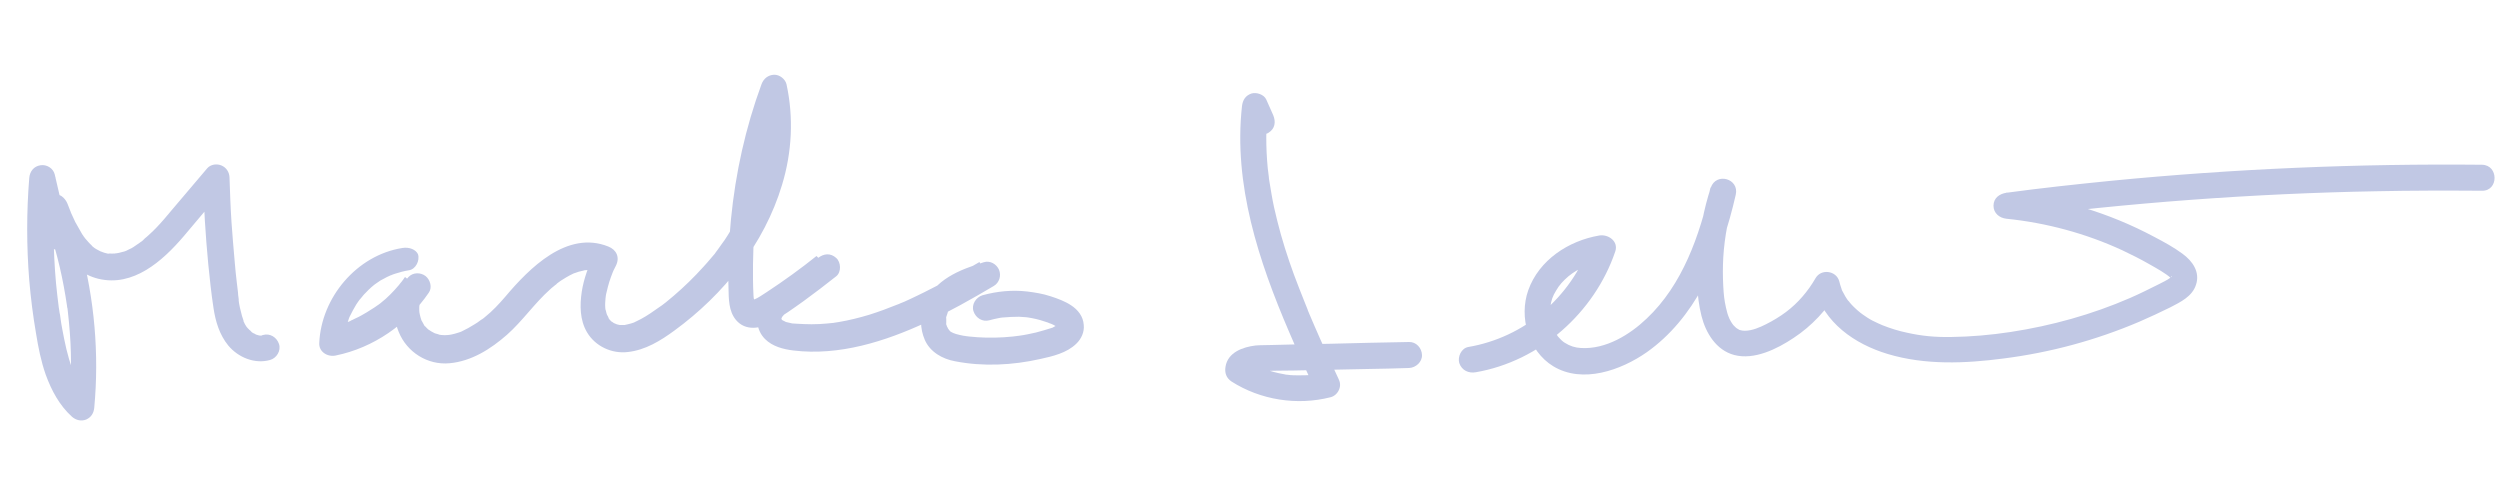 <?xml version="1.0" encoding="utf-8"?>
<!-- Generator: Adobe Illustrator 24.0.2, SVG Export Plug-In . SVG Version: 6.00 Build 0)  -->
<svg version="1.1" id="Layer_1" xmlns="http://www.w3.org/2000/svg" xmlns:xlink="http://www.w3.org/1999/xlink" x="0px" y="0px"
	 viewBox="0 0 1000 200" style="enable-background:new 0 0 1000 200;" xml:space="preserve">
<style type="text/css">
	.st0{fill:#C1C8E4;}
</style>
<g>
	<g>
		<path class="st0" d="M27.5,93.6c-1.9-7.9-3.8-15.9-5.6-23.8c-0.6-2.5-3.2-4.1-5.7-3.7c-2.7,0.4-4.3,2.5-4.5,5.1
			c-1.1,13.6-1.1,27.3,0,40.9c0.6,7.1,1.5,14.2,2.7,21.2c0.9,5.6,2,11.2,3.9,16.6c2.3,6.3,5.5,12.3,10.5,16.8
			c1.6,1.4,3.7,1.9,5.7,1.1c2-0.9,3-2.6,3.2-4.7c2-21.5,0.1-43.3-5.5-64.2c-1.6-5.8-3.4-11.5-5.6-17.1c-3.3,0.9-6.7,1.8-10,2.8
			c4.2,10.9,10.2,23.8,22.7,26.9c14,3.4,25.7-7.1,34.1-16.9C79,88,84.5,81.4,90.1,74.8c-2.9-1.2-5.9-2.4-8.9-3.7
			c0.3,11.5,1,23,2.1,34.5c0.6,5.9,1.2,11.8,2.1,17.6c0.8,5.4,2.4,10.7,5.9,15c4,4.8,10.6,7.5,16.7,5.8c2.6-0.7,4.5-3.7,3.6-6.4
			c-0.9-2.7-3.6-4.4-6.4-3.6c-0.2,0.1-0.5,0.1-0.7,0.2c-1,0.3,0.3-0.1,0.3,0c0,0.2-1.3-0.1-1.4,0c0.1-0.1,1.3,0.3,0.3,0
			c-0.2-0.1-0.5-0.1-0.7-0.2c-0.2-0.1-0.5-0.1-0.7-0.2c-0.7-0.2,0.1-0.1,0.2,0.1c-0.2-0.3-1-0.5-1.3-0.7c-0.2-0.1-0.4-0.3-0.6-0.4
			c-0.9-0.5,0.2,0,0.2,0.1c0-0.1-1-0.9-1.1-1c-0.2-0.2-0.3-0.4-0.5-0.5c-0.1-0.1-0.8-1-0.3-0.3c0.4,0.6-0.4-0.6-0.5-0.7
			c-0.3-0.5-0.6-1-0.8-1.5c-0.1-0.2-0.3-0.5-0.3-0.8c0.3,1,0.1,0.3,0.1,0.1c-0.2-0.6-0.4-1.2-0.6-1.8c-0.6-2.2-1.2-4.6-1.4-6.8
			c0,0.1,0.1,0.9,0.1,0.3c0-0.3-0.1-0.6-0.1-0.9c-0.1-0.7-0.2-1.3-0.2-2c-0.2-1.4-0.3-2.8-0.5-4.2c-0.3-2.6-0.6-5.2-0.8-7.9
			c-0.5-5.3-0.9-10.7-1.3-16c-0.4-6-0.6-12-0.8-18c-0.1-2.1-1.3-3.9-3.2-4.7c-1.8-0.8-4.3-0.5-5.7,1.1c-4.7,5.5-9.3,11-14,16.5
			c-2,2.4-4,4.8-6.2,7.1c-1,1.1-2.1,2.1-3.2,3.1c-0.5,0.5-1,0.9-1.5,1.3c-0.5,0.5-1.2,1.3-1.8,1.5c1-0.5,0.1-0.1-0.2,0.2
			c-0.3,0.2-0.6,0.5-1,0.7c-0.5,0.4-1.1,0.7-1.6,1.1c-0.5,0.3-1.1,0.7-1.7,0.9c-0.3,0.2-0.7,0.3-1,0.5c-0.2,0.1-0.3,0.2-0.5,0.2
			c-0.3,0.2-0.2,0.1,0.4-0.2c-0.5,0.4-1.5,0.5-2.1,0.7c-0.6,0.2-1.2,0.3-1.8,0.4c-0.2,0-1.2,0-0.4,0.1c0.9,0.1-0.3,0-0.4,0
			c-0.7,0.1-1.5,0-2.2,0c-0.1,0-0.3,0-0.4,0c-0.6-0.1-0.5-0.1,0.3,0.1c-0.3,0.1-0.8-0.2-1.1-0.2c-0.5-0.1-1.1-0.3-1.6-0.5
			c-0.3-0.1-0.5-0.2-0.8-0.3c-0.7-0.2,1.2,0.6,0.2,0.1c-0.6-0.3-1.2-0.6-1.7-0.9c-0.3-0.2-0.5-0.3-0.8-0.5c-0.1-0.1-0.2-0.1-0.3-0.2
			c-0.3-0.3-0.3-0.3,0,0c0.1,0.1,0.2,0.1,0.3,0.2c-0.2-0.1-0.3-0.3-0.5-0.4c-0.3-0.2-0.5-0.4-0.7-0.7c-0.9-0.8-1.7-1.8-2.5-2.7
			c-0.8-0.9,0.7,0.9,0,0c-0.2-0.3-0.4-0.6-0.6-0.8c-0.5-0.7-0.9-1.3-1.3-2.1c-0.7-1.2-1.4-2.5-2.1-3.7c-0.6-1.3-1.2-2.6-1.8-3.9
			c-0.5-1.1,0.4,1.1,0-0.1c-0.1-0.3-0.3-0.7-0.4-1c-0.3-0.8-0.6-1.5-0.9-2.3c-1-2.5-3.5-4.6-6.4-3.6c-2.5,0.8-4.7,3.7-3.6,6.4
			c3.7,9.8,6.6,19.9,8.5,30.2c0.5,2.6,0.9,5.2,1.3,7.8c0,0.4,0.1,0.8,0.2,1.1c0.1,0.8-0.1-0.8,0,0c0.1,0.6,0.1,1.2,0.2,1.8
			c0.1,1.3,0.3,2.6,0.4,3.9c0.5,5.3,0.8,10.6,0.8,15.9c0,5.9-0.2,11.9-0.8,17.8c3-1.2,5.9-2.4,8.9-3.7c-1-0.9-1.8-1.8-2.7-2.8
			c0,0-0.8-1-0.3-0.4s-0.3-0.3-0.3-0.4c-0.5-0.6-0.9-1.3-1.3-1.9c-0.6-1-1.2-2-1.7-3c-0.3-0.6-0.5-1.2-0.8-1.8
			c-0.5-1.2,0.4,1.1-0.1-0.2c-0.1-0.4-0.3-0.7-0.4-1.1c-1.9-5.1-3-10.5-4-15.9c-0.3-1.4-0.5-2.9-0.7-4.3c-0.1-0.8-0.2-1.6-0.4-2.4
			c-0.1-0.5-0.1-1-0.2-1.4c-0.2-1.2,0.1,0.7-0.1-0.6c-0.4-3.2-0.8-6.5-1.1-9.7c-0.6-6.6-0.9-13.3-1-20c-0.1-7.5,0.2-15,0.8-22.4
			c-3.4,0.5-6.8,0.9-10.2,1.4c1.9,7.9,3.8,15.9,5.7,23.8c0.6,2.6,3.8,4.5,6.4,3.6C26.6,99.1,28.2,96.4,27.5,93.6L27.5,93.6z"/>
	</g>
</g>
<g>
	<g>
		<path class="st0" d="M160.9,99.2c-18.2,2.9-32.4,19.8-33.2,38c-0.2,3.6,3.4,5.7,6.6,5c15.1-3.1,28.5-12.4,37.2-25.1
			c1.5-2.1,0.6-5.2-1.3-6.7c-2-1.5-5-1.5-6.8,0.4c-5.5,5.8-7,14.7-3.9,22c3.3,8.1,11.5,13.3,20.3,12.5c8.8-0.8,16.5-5.7,23-11.4
			c6.3-5.6,11-12.6,17.3-18.2c0.4-0.4,0.8-0.7,1.3-1.1c0.2-0.2,0.4-0.3,0.6-0.5c0,0,1.1-0.8,0.6-0.5c-0.4,0.3,0.2-0.1,0.2-0.2
			c0.3-0.2,0.5-0.4,0.8-0.6c0.5-0.4,1-0.7,1.5-1c0.9-0.6,1.8-1.1,2.7-1.6c0.5-0.3,1.1-0.5,1.6-0.8c0.1,0,0.8-0.3,0.2-0.1
			c-0.6,0.2,0.3-0.1,0.4-0.1c1-0.4,2-0.7,3.1-0.9c0.3-0.1,0.6-0.1,0.8-0.2c-0.4,0.1-0.8,0.1-0.1,0c0.5,0,1-0.1,1.4-0.1
			c0.6,0,1.1,0,1.7,0.1c0.2,0,0.4,0,0.6,0.1c-0.4,0-0.7-0.1-0.1,0c1.1,0.3,2.3,0.6,3.4,1c-1-2.5-2.1-5.1-3.1-7.6
			c-2.3,4.8-4.2,9.9-5,15.1c-0.8,5.4-0.8,11.3,2.1,16.2c3.3,5.6,9.9,8.7,16.4,7.9c7-0.8,13-4.5,18.6-8.6
			c19.7-14.4,35.9-34.6,43-58.2c4-13.1,4.7-27,1.8-40.3c-0.5-2.1-2.8-3.9-5-3.8c-2.4,0.1-4.2,1.6-5,3.8
			c-6.4,17.4-10.4,35.5-12.2,53.9c-0.9,9.1-1.3,18.3-1,27.5c0.1,4.4,0,9.3,3,12.9c3.8,4.5,9.8,3.5,14.3,0.9
			c4.4-2.5,8.6-5.5,12.8-8.5c4.4-3.2,8.7-6.5,13-9.9c2.1-1.7,1.9-5.6,0-7.3c-2.3-2.1-5-1.8-7.3,0c-4,3.1-7.9,6.2-11.9,9.3
			c-3.7,2.9-8,5.6-10.6,9.6c-2.8,4.2-2.3,9.9,1.3,13.5c3,3,7.3,4.1,11.4,4.6c18.3,2.2,36.6-3.6,53-11.2c9.3-4.3,18.3-9.4,27.1-14.6
			c2.2-1.3,3.1-4.1,2.1-6.5c-1-2.3-3.6-3.8-6.1-3c-9.7,3-19.7,6.9-23.8,17c-1.8,4.5-1.7,9.6,0.2,14c2.1,4.9,7.1,7.7,12.1,8.6
			c11.2,2.2,23,1.6,34.1-0.9c5-1.1,10.6-2.4,14.4-6.1c2-1.9,3.3-4.7,3-7.5c-0.2-3.4-2.3-6.1-5.1-7.9c-2.4-1.6-5.4-2.7-8.2-3.6
			c-3-1-6.1-1.5-9.3-1.9c-6-0.7-12.1-0.1-17.9,1.5c-2.6,0.8-4.5,3.7-3.6,6.4c0.9,2.7,3.6,4.4,6.4,3.6c1-0.3,2-0.5,2.9-0.7
			c0.5-0.1,1-0.2,1.5-0.3c0.3,0,0.5-0.1,0.8-0.1c0.8-0.2-0.7,0.1,0.1,0c2.2-0.2,4.4-0.3,6.5-0.3c1,0,2,0.2,3,0.2c0.6,0.1,0,0-0.1,0
			c0.3,0,0.5,0.1,0.8,0.1c0.6,0.1,1.2,0.2,1.7,0.3c2.1,0.4,4.1,1,6.1,1.7c0.2,0.1,0.5,0.2,0.7,0.3c0,0,0.8,0.3,0.3,0.1
			c-0.5-0.2,0.3,0.1,0.3,0.1c0.3,0.1,0.6,0.3,0.9,0.4c0.4,0.2,0.7,0.4,1.1,0.6c0.2,0.1,0.4,0.2,0.5,0.3c0.6,0.3-0.5-0.5-0.1-0.1
			c0.1,0.1,0.3,0.3,0.4,0.4c-0.1-0.1-0.4-0.8-0.2-0.3c0.3,0.5-0.1-0.3-0.1-0.4c0,0.1,0.2,0.8,0.1,0.1c-0.1-0.7,0-0.2,0,0
			c0,0,0.2-1.1,0-0.5s0.2-0.5,0.2-0.4c0,0-0.3,0.6-0.4,0.6c0,0,0.7-0.6,0.2-0.4c-0.1,0.1-0.3,0.3-0.4,0.4c-0.7,0.6,0.6-0.3-0.2,0.1
			c-0.4,0.2-0.7,0.4-1.1,0.6c-0.2,0.1-0.4,0.2-0.5,0.3c-0.6,0.4,0.8-0.3,0.1-0.1c-2.1,0.7-4.3,1.3-6.5,1.9c-2.2,0.5-4.5,1-6.8,1.3
			c-0.2,0-1.5,0.2-0.8,0.1c-0.5,0.1-1.1,0.1-1.6,0.2c-1.2,0.1-2.4,0.2-3.6,0.3c-4.7,0.3-9.4,0.2-14-0.3c-0.5-0.1-1.1-0.1-1.6-0.2
			c0.8,0.1-0.3-0.1-0.6-0.1c-1-0.2-2-0.4-3-0.7c-0.3-0.1-1.6-0.6-0.7-0.2c-0.4-0.2-0.8-0.4-1.2-0.6c-0.8-0.4,0.2,0.3-0.4-0.3
			c-0.2-0.2-1.1-1.1-0.6-0.6c0.5,0.5-0.2-0.3-0.3-0.5c-0.1-0.2-0.5-1.2-0.3-0.5c0.2,0.7-0.1-0.4-0.2-0.6c-0.1-0.3-0.4-0.9-0.3-1.3
			c0,0,0,1.1,0.1,0.4c0-0.2,0-0.4,0-0.6c0-0.4,0-0.8,0-1.1c0-0.2,0-0.4,0-0.6c0-0.6-0.1,0.4-0.1,0.4c-0.1-0.3,0.2-1,0.3-1.3
			c0.1-0.5,0.4-1,0.5-1.5c0.1-0.5-0.1,0.3-0.2,0.3c0.1-0.2,0.2-0.5,0.3-0.7c0.2-0.4,0.4-0.8,0.7-1.2c0.2-0.4,0.9-1.2,0.2-0.4
			c0.7-0.8,1.4-1.5,2.1-2.2c0.2-0.2,0.4-0.3,0.5-0.4c0.6-0.5-0.6,0.4,0,0c0.5-0.3,0.9-0.6,1.3-0.9c0.9-0.6,1.9-1.1,2.8-1.6
			c0.6-0.3,1.1-0.5,1.7-0.8c-0.9,0.4,0.4-0.2,0.7-0.3c2.1-0.8,4.3-1.5,6.5-2.2c-1.3-3.2-2.7-6.3-4-9.5c-7.2,4.2-14.4,8.3-21.9,12
			c-1.9,0.9-3.8,1.9-5.8,2.8c-0.8,0.4-1.6,0.7-2.4,1.1c-0.5,0.2-1,0.4-1.5,0.6c-0.6,0.2-0.6,0.3-0.2,0.1c-0.3,0.1-0.6,0.3-1,0.4
			c-3.7,1.5-7.5,2.9-11.3,4.1c-4,1.2-8,2.2-12.1,2.9c-0.4,0.1-0.9,0.1-1.3,0.2c-0.2,0-1.3,0.2-0.4,0.1c-1,0.1-2,0.2-3.1,0.3
			c-2,0.2-4.1,0.3-6.2,0.3c-1.9,0-3.8-0.1-5.7-0.2c-0.5,0-1-0.1-1.6-0.1c-1.7-0.1,1.1,0.2-0.3,0c-0.9-0.2-1.8-0.4-2.6-0.6
			c-0.3-0.1-0.5-0.2-0.7-0.3c1.2,0.4,0.1,0-0.1-0.1c-0.1-0.1-0.9-0.4-1-0.6c0.2,0.1,0.3,0.3,0.5,0.4c-0.2-0.1-0.4-0.3-0.5-0.5
			c-0.1-0.1-0.2-0.2-0.2-0.3c0.4,0.6,0.5,0.7,0.2,0.2c-0.1-0.9-0.2,0.3,0.1,0.3c0-0.1-0.1-0.2-0.1-0.3c-0.1-0.6-0.1-0.4,0,0.3
			c0-0.3,0-0.6,0-0.9c-0.1,0.7-0.1,0.7,0.1,0.1c-0.1,0.1-0.1,0.3-0.2,0.4c0.1-0.3,0.3-0.5,0.4-0.8c0.3-0.5,0.3-0.5,0,0
			c0.2-0.2,0.4-0.5,0.6-0.7c0.6-0.7,1.3-1.3,2-1.9c1.9-1.6,3.9-3,5.8-4.6c4.2-3.3,8.4-6.5,12.6-9.8c-2.5-2.4-4.9-4.9-7.3-7.3
			c-6.1,4.9-13,9.9-20,14.5c-1.6,1-3.2,2.2-4.9,2.9c1-0.4-0.4,0.1-0.5,0.1c-0.5,0.2-0.7-0.1,0,0c-1.4-0.3,1,0.5-0.3,0
			c0.3,0.1,0.6,0.2,0.9,0.5c-0.4-0.4-0.4-0.4,0.1,0.2c-0.3-0.9,0,0.1,0,0.2c-0.1-0.4-0.2-0.8-0.3-1.2c-0.4-1.3,0,1.1-0.1-0.2
			c0-0.4-0.1-0.8-0.1-1.2c-0.1-2.1-0.2-4.2-0.2-6.3c-0.1-8.4,0.2-16.7,1-25c0.2-2,0.4-4,0.7-6c0.2-1.8-0.1,1,0.1-0.8
			c0-0.4,0.1-0.7,0.1-1.1c0.2-1.3,0.4-2.5,0.6-3.8c0.7-4.1,1.5-8.1,2.3-12.2c2.1-9.2,4.7-18.3,8-27.2c-3.3,0-6.7,0-10,0
			c0.3,1.3,0.5,2.6,0.8,4c0.1,0.4,0.3,2,0.1,0.8c0.1,0.7,0.2,1.5,0.3,2.2c0.3,2.6,0.4,5.3,0.3,7.9c0,2.6-0.3,5.3-0.6,7.9
			c-0.2,1.4,0.1-0.7,0,0.2c-0.1,0.4-0.1,0.7-0.2,1.1c-0.1,0.6-0.2,1.2-0.3,1.7c-0.2,1.3-0.5,2.6-0.8,3.9c-0.6,2.7-1.4,5.3-2.3,7.9
			c-0.4,1.2-0.8,2.4-1.3,3.6c-0.2,0.6-0.4,1.1-0.7,1.7c-0.5,1.3,0.3-0.6-0.1,0.2c-0.2,0.4-0.4,0.8-0.5,1.2c-2.2,5-4.9,9.7-7.8,14.3
			c-0.7,1.1-1.4,2.2-2.2,3.2c-0.4,0.6-0.8,1.1-1.2,1.7c-0.2,0.3-0.4,0.5-0.5,0.7c-0.1,0.1-0.9,1.2-0.6,0.8c0.5-0.6-0.5,0.6-0.4,0.6
			c-0.2,0.2-0.4,0.5-0.6,0.7c-0.4,0.5-0.8,0.9-1.2,1.4c-0.9,1.1-1.9,2.2-2.9,3.3c-3.7,4.1-7.6,7.9-11.8,11.5c-1,0.8-2,1.7-3,2.5
			c0,0-1.1,0.9-0.5,0.4c0.5-0.4-0.3,0.2-0.4,0.3c-0.6,0.5-1.2,0.9-1.8,1.3c-2.4,1.7-4.8,3.4-7.4,4.8c-0.6,0.3-1.2,0.6-1.8,0.9
			c-0.9,0.4-0.4,0.2-0.1,0.1c-0.3,0.1-0.6,0.2-0.9,0.4c-0.8,0.3-1.6,0.5-2.4,0.7c-0.3,0.1-0.6,0.1-0.9,0.2c-1.1,0.2,0.7,0-0.5,0.1
			c-0.6,0-1.2,0-1.9,0c-1,0-0.2,0,0,0c-0.3-0.1-0.6-0.1-0.9-0.2c0.1,0-1.4-0.4-0.7-0.2c0.6,0.2-0.5-0.3-0.6-0.3
			c-0.2-0.1-0.4-0.2-0.6-0.4c-0.1-0.1-0.2-0.1-0.3-0.2c-0.5-0.3-0.4-0.3,0.2,0.2c-0.1,0.1-1.1-1-1.2-1.1c-0.1-0.1-0.4-0.5-0.4-0.5
			c0.3,0,0.6,0.9,0.1,0c-0.1-0.2-0.5-1.3-0.8-1.4c0.1,0,0.4,1.2,0.2,0.3c-0.1-0.3-0.2-0.6-0.3-0.9c-0.1-0.5-0.3-1.1-0.4-1.6
			c-0.2-1,0.1,0.3,0,0.4c0,0-0.1-1-0.1-1.1c-0.1-1.2,0-2.4,0.1-3.6c0-0.3,0.1-0.5,0.1-0.8c0.1-1.2-0.2,1,0-0.1
			c0.1-0.6,0.2-1.3,0.4-1.9c0.3-1.3,0.6-2.5,1-3.8c0.4-1.3,0.9-2.6,1.4-3.9c0.1-0.2,0.2-0.5,0.3-0.7c0.1-0.4-0.4,0.9,0.1-0.2
			c0.3-0.6,0.6-1.2,0.9-1.8c1.6-3.3,0.2-6.3-3.1-7.6c-16.5-6.6-31.6,8.7-41.2,20.1c-2.5,2.9-5.1,5.7-8.1,8.1c-0.4,0.4-0.9,0.7-1.3,1
			c-0.4,0.4,0.1,0,0.1-0.1c-0.2,0.1-0.4,0.3-0.6,0.4c-0.8,0.6-1.6,1.2-2.5,1.7c-1.6,1-3.2,1.9-4.9,2.7c-0.2,0.1-0.4,0.2-0.6,0.3
			c0.1,0,0.8-0.3,0.2-0.1c-0.4,0.1-0.8,0.3-1.2,0.4c-0.9,0.3-1.7,0.5-2.6,0.7c-0.4,0.1-0.8,0.1-1.2,0.2c0.9-0.2,0.3,0-0.2,0
			c-0.9,0.1-1.7,0.1-2.6,0c-0.1,0-0.4,0-0.6-0.1c0,0,1,0.2,0.4,0.1c-0.4-0.1-0.8-0.1-1.1-0.3c-0.4-0.1-0.8-0.2-1.1-0.3
			c-0.2-0.1-0.4-0.1-0.6-0.2c0.4,0.1,0.7,0.3,0.1,0c-0.8-0.4-1.5-0.8-2.2-1.3c-0.9-0.6,0.5,0.5-0.2-0.1c-0.3-0.3-0.6-0.6-0.9-0.9
			c-0.1-0.1-0.2-0.3-0.4-0.4c-0.5-0.5-0.1,0,0.1,0.2c-0.3-0.2-0.5-0.8-0.7-1.1c-0.2-0.4-0.4-0.8-0.6-1.1c-0.1-0.1-0.4-0.6-0.1-0.1
			c0.4,0.6,0-0.1-0.1-0.2c-0.3-0.8-0.5-1.7-0.7-2.5c0-0.1-0.1-0.5-0.1-0.6c-0.1,0.2,0.1,1.1,0,0.3c0-0.4-0.1-0.9-0.1-1.3
			c0-0.4,0-0.9,0-1.3c0-0.2,0.1-0.4,0-0.6c0-0.7-0.2,0.9,0,0.3c0.2-0.8,0.4-1.7,0.6-2.5c0-0.1,0.1-0.5,0.2-0.5
			c-0.1,0.1-0.4,0.9-0.1,0.2c0.2-0.4,0.4-0.8,0.6-1.1s0.5-0.7,0.7-1.1c-0.6,0.9,0,0,0.4-0.4c-2.7-2.1-5.4-4.2-8.1-6.3
			c-0.5,0.8-1.1,1.5-1.6,2.2c0.4-0.6,0.1-0.1-0.2,0.2c-0.2,0.3-0.5,0.6-0.7,0.9c-1.1,1.3-2.2,2.5-3.4,3.7s-2.4,2.3-3.7,3.3
			c-0.2,0.2-1.1,0.9-0.4,0.3c-0.4,0.3-0.7,0.6-1.1,0.8c-0.7,0.5-1.4,1-2.1,1.4c-1.4,0.9-2.8,1.8-4.3,2.6c-0.7,0.4-1.5,0.8-2.2,1.1
			c-0.4,0.2-0.8,0.4-1.2,0.6c-0.1,0.1-1.3,0.5-0.6,0.3c0.6-0.3-0.5,0.2-0.6,0.3c-0.4,0.2-0.9,0.3-1.3,0.5c-0.8,0.3-1.6,0.6-2.4,0.8
			c-1.7,0.5-3.4,0.9-5.1,1.3c2.2,1.7,4.4,3.3,6.6,5c0-0.6,0.1-1.1,0.1-1.7c0-0.2,0.2-1.6,0-0.3c0.2-0.9,0.3-1.9,0.6-2.8
			c0.2-0.9,0.5-1.9,0.8-2.8c0.1-0.4,0.3-0.8,0.4-1.2c0.1-0.3,0.2-0.5,0.3-0.8c-0.3,0.6-0.3,0.6,0,0.1c0.8-1.6,1.6-3.2,2.6-4.8
			c0.5-0.8,1.1-1.6,1.7-2.4c-0.7,1,0.2-0.2,0.4-0.4c0.3-0.4,0.6-0.7,0.9-1.1c1.3-1.4,2.6-2.7,4.1-3.9c1-0.8-0.4,0.3,0.4-0.3
			c0.3-0.2,0.7-0.5,1-0.7c0.8-0.6,1.6-1.1,2.5-1.5c0.8-0.5,1.7-0.9,2.6-1.3c0.3-0.1,0.5-0.2,0.8-0.3c-0.5,0.2-0.6,0.3-0.3,0.1
			c0.4-0.2,0.9-0.3,1.4-0.5c1.8-0.6,3.7-1.1,5.6-1.4c2.7-0.4,4.4-3.9,3.6-6.4C166.4,99.9,163.8,98.7,160.9,99.2L160.9,99.2z"/>
	</g>
</g>
<g>
	<g>
		<path class="st0" d="M509.3,46.1c-0.9-2.1-1.9-4.2-2.8-6.3c-0.9-2-3.9-3-5.9-2.4c-2.4,0.8-3.5,2.6-3.8,5
			c-3.5,31.4,6.7,62.1,18.9,90.5c3.4,8,7,15.8,10.7,23.7c1-2.5,2.1-5.1,3.1-7.6c-0.7,0.2-1.5,0.4-2.2,0.5c-0.6,0.1-1.7,0.5-2.3,0.4
			c0.2,0,0.4-0.1,0.6-0.1c-0.2,0-0.4,0.1-0.6,0.1c-0.3,0-0.7,0.1-1,0.1c-0.8,0.1-1.5,0.1-2.3,0.1c-1.5,0.1-2.9,0-4.4,0
			c-0.8,0-1.5-0.1-2.3-0.2c-0.6-0.1-0.8,0-0.1,0c-0.4,0-0.8-0.1-1.2-0.2c-2.9-0.5-5.7-1.2-8.4-2.3c-0.4-0.1-0.8-0.3-1.2-0.4
			c-0.9-0.4,0.5,0.2-0.1-0.1c-0.7-0.3-1.4-0.6-2.1-1c-1.4-0.7-2.7-1.5-4-2.3c0.8,1.9,1.6,3.9,2.4,5.9c0-0.3,0.4-1.3,0-0.5
			c-0.3,0.8-0.1,0.2,0,0c0.3-0.4-0.5,0.5-0.4,0.5c0,0,0.4-0.4,0.4-0.4c0,0.1-0.9,0.6-0.5,0.4c0.3-0.1,1-0.4,1.2-0.6
			c0,0-1,0.3-0.5,0.2c0.2,0,0.4-0.1,0.6-0.2c0.4-0.1,0.7-0.2,1.1-0.3c0.2,0,1.5-0.3,0.6-0.1c-0.9,0.1,0.5,0,0.7,0
			c4.7-0.3,9.5-0.2,14.2-0.3c9.7-0.2,19.5-0.4,29.2-0.6c5.6-0.1,11.1-0.2,16.7-0.4c2.7-0.1,5.3-2.4,5.2-5.2
			c-0.1-2.8-2.3-5.3-5.2-5.2c-10.5,0.2-20.9,0.4-31.4,0.7c-5.2,0.1-10.3,0.2-15.5,0.3c-2.7,0.1-5.3,0.1-8,0.2
			c-2.2,0.1-4.4,0-6.5,0.2c-5,0.6-11.1,2.7-12,8.5c-0.4,2.4,0.3,4.5,2.4,5.9c11.6,7.4,26.2,9.7,39.6,6.3c1.6-0.4,2.8-1.6,3.4-3
			c0.7-1.6,0.5-3.1-0.3-4.6c-3.2-6.9-6.5-13.9-9.5-20.9c-0.7-1.6-1.4-3.3-2.1-4.9c-0.6-1.4,0.4,0.9-0.2-0.5
			c-0.2-0.4-0.4-0.9-0.5-1.3c-0.4-1-0.8-2-1.2-3c-1.5-3.6-2.8-7.2-4.2-10.8c-2.6-7.1-4.9-14.3-6.7-21.6c-0.9-3.5-1.7-7.1-2.3-10.7
			c-0.3-1.8-0.6-3.6-0.9-5.4c-0.1-0.4-0.1-0.9-0.2-1.3c0.2,1.3,0-0.3,0-0.4c-0.1-1.1-0.3-2.1-0.4-3.2c-0.8-8.3-0.8-16.7,0.1-25
			c-3.2,0.9-6.5,1.8-9.7,2.6c0.9,2.1,1.9,4.2,2.8,6.3c1.1,2.5,4.9,3.3,7.1,1.9C510,51.5,510.4,48.8,509.3,46.1L509.3,46.1z"/>
	</g>
</g>
<g>
	<g>
		<path class="st0" d="M590.3,148.9c25.6-4.4,47.5-23.8,55.8-48.3c1.4-4.1-2.8-7-6.4-6.4c-12.3,2.1-24.1,9.8-28.4,21.9
			c-3.8,10.7,0,24.3,10,30.4c11.7,7.1,27.1,1.6,37.4-5.6c9.5-6.7,16.9-15.9,22.4-26.1c6.2-11.5,10.3-24.2,13.2-36.9
			c1.5-6.5-7.9-9.1-10-2.8c-2.8,8.6-4.5,17.5-5.2,26.5c-0.6,8.1-0.5,16.9,1.5,24.8c1.7,6.8,5.9,13.7,13.1,15.6
			c8,2.1,17.1-2.4,23.7-6.8c7.3-4.8,13.4-11.3,17.8-18.9c-3.2-0.4-6.3-0.8-9.5-1.2c3.9,14,16.1,22.5,29.4,26.5
			c15,4.5,31,3.8,46.3,1.8c18.8-2.4,36.9-7.3,54.3-14.7c4.2-1.8,8.4-3.8,12.5-5.8c4-2.1,8.7-4.3,10.2-9c1.7-5.1-1.4-9.5-5.4-12.4
			c-3.5-2.6-7.4-4.7-11.2-6.7c-18.3-9.8-38.5-15.8-59.2-17.8c0,3.5,0,6.9,0,10.4c49.1-6.3,98.5-10,147.9-10.9
			c14.1-0.3,28.2-0.3,42.3-0.2c6.7,0.1,6.7-10.3,0-10.4c-49.5-0.5-99,1.6-148.2,6.4c-14,1.4-28,2.9-42,4.8c-2.8,0.4-5.2,2.1-5.2,5.2
			c0,3,2.4,4.9,5.2,5.2c15.9,1.6,31.8,5.9,46.3,12.6c3.6,1.7,7.2,3.5,10.7,5.5c3,1.7,6.8,3.8,8.7,5.6c0,0,0-0.1-0.1-0.1
			c0.3,0.6,0.4,0.6,0.2,0.2c0,0,0-0.7,0.1-0.6c-0.1-0.3,0.9-0.4-0.2,0.3c0,0,0.9-0.8-0.3,0.2c-0.9,0.7-3.1,1.8-4.5,2.5
			c-3.8,1.9-7.6,3.8-11.5,5.5c-15.2,6.6-31.4,11.1-47.8,13.6c-7.9,1.2-15.9,1.9-23.8,2c-6.4,0.1-11.7-0.4-17.5-1.7
			c-3.4-0.7-6.6-1.7-9.9-3c-1-0.4-0.4-0.2-0.2-0.1c-0.5-0.2-0.9-0.4-1.4-0.6c-0.8-0.4-1.5-0.7-2.3-1.1c-1.4-0.7-2.7-1.6-4-2.5
			c-0.3-0.2-0.5-0.4-0.8-0.6c-0.3-0.2-0.3-0.2,0.1,0.1c-0.2-0.2-0.4-0.3-0.6-0.5c-0.6-0.5-1.1-0.9-1.6-1.4c-0.6-0.6-1.2-1.1-1.7-1.7
			c-0.2-0.2-0.4-0.5-0.6-0.7c0-0.1-1-1.3-0.4-0.4c-1-1.3-1.8-2.7-2.5-4.1c-0.2-0.3-0.3-0.6-0.4-0.9c0.3,0.7,0-0.1-0.1-0.4
			c-0.3-0.9-0.6-1.8-0.8-2.7c-1.2-4.3-7.3-5.1-9.5-1.2c-3,5.2-7,9.9-11.8,13.5c-2.4,1.8-5.2,3.5-8,4.9c-2.4,1.2-5.5,2.6-8.5,2.6
			c-0.7,0-1.3-0.1-2-0.3c-0.2,0-0.9-0.4-0.2-0.1c-0.2-0.1-0.4-0.2-0.7-0.4c-0.1-0.1-1-0.6-0.5-0.3c0.4,0.3-0.2-0.2-0.2-0.2
			c-0.2-0.2-0.5-0.5-0.7-0.7c-0.6-0.6,0,0.1-0.3-0.3c-0.4-0.5-0.7-1-1-1.5c-0.1-0.2-0.9-1.7-0.6-1.2c-0.6-1.3-1-2.8-1.3-4.2
			c-0.7-3.1-0.9-5.1-1.1-8.7c-0.2-3.8-0.2-7.6,0-11.3c0.5-8.6,2.2-17.1,4.9-25.3c-3.3-0.9-6.7-1.8-10-2.8
			c-4.3,19.2-11.2,38.9-25.5,52.4c-6.7,6.4-16.3,12.4-26.3,11.8c-2.3-0.1-4.5-0.8-6.5-2.1c-0.2-0.1-0.4-0.3-0.6-0.4
			c0.1,0.1,0.5,0.4,0,0c-0.4-0.3-0.8-0.7-1.1-1c-0.4-0.4-0.8-0.9-1.2-1.3c0.5,0.6-0.4-0.6-0.5-0.8c-1.3-2.1-1.6-2.9-2.1-5.4
			c0-0.2-0.3-1.8-0.2-0.9c-0.1-0.5-0.1-1-0.1-1.6c0-0.5,0-1.1,0-1.6c0-0.3,0-0.5,0-0.8c0-0.2,0.1-1.3,0-0.4c0.4-2.9,1-4.5,2.3-6.6
			c1.3-2.3,2.8-3.9,5-5.8c4-3.3,9.3-5.4,14.8-6.3c-2.1-2.1-4.3-4.3-6.4-6.4c-3.5,10.4-10.1,19.7-18.7,27.1
			c-8.3,7.1-18.7,12-29.8,13.9c-2.8,0.5-4.3,3.9-3.6,6.4C584.7,148.2,587.5,149.4,590.3,148.9L590.3,148.9z"/>
	</g>
</g>
</svg>
